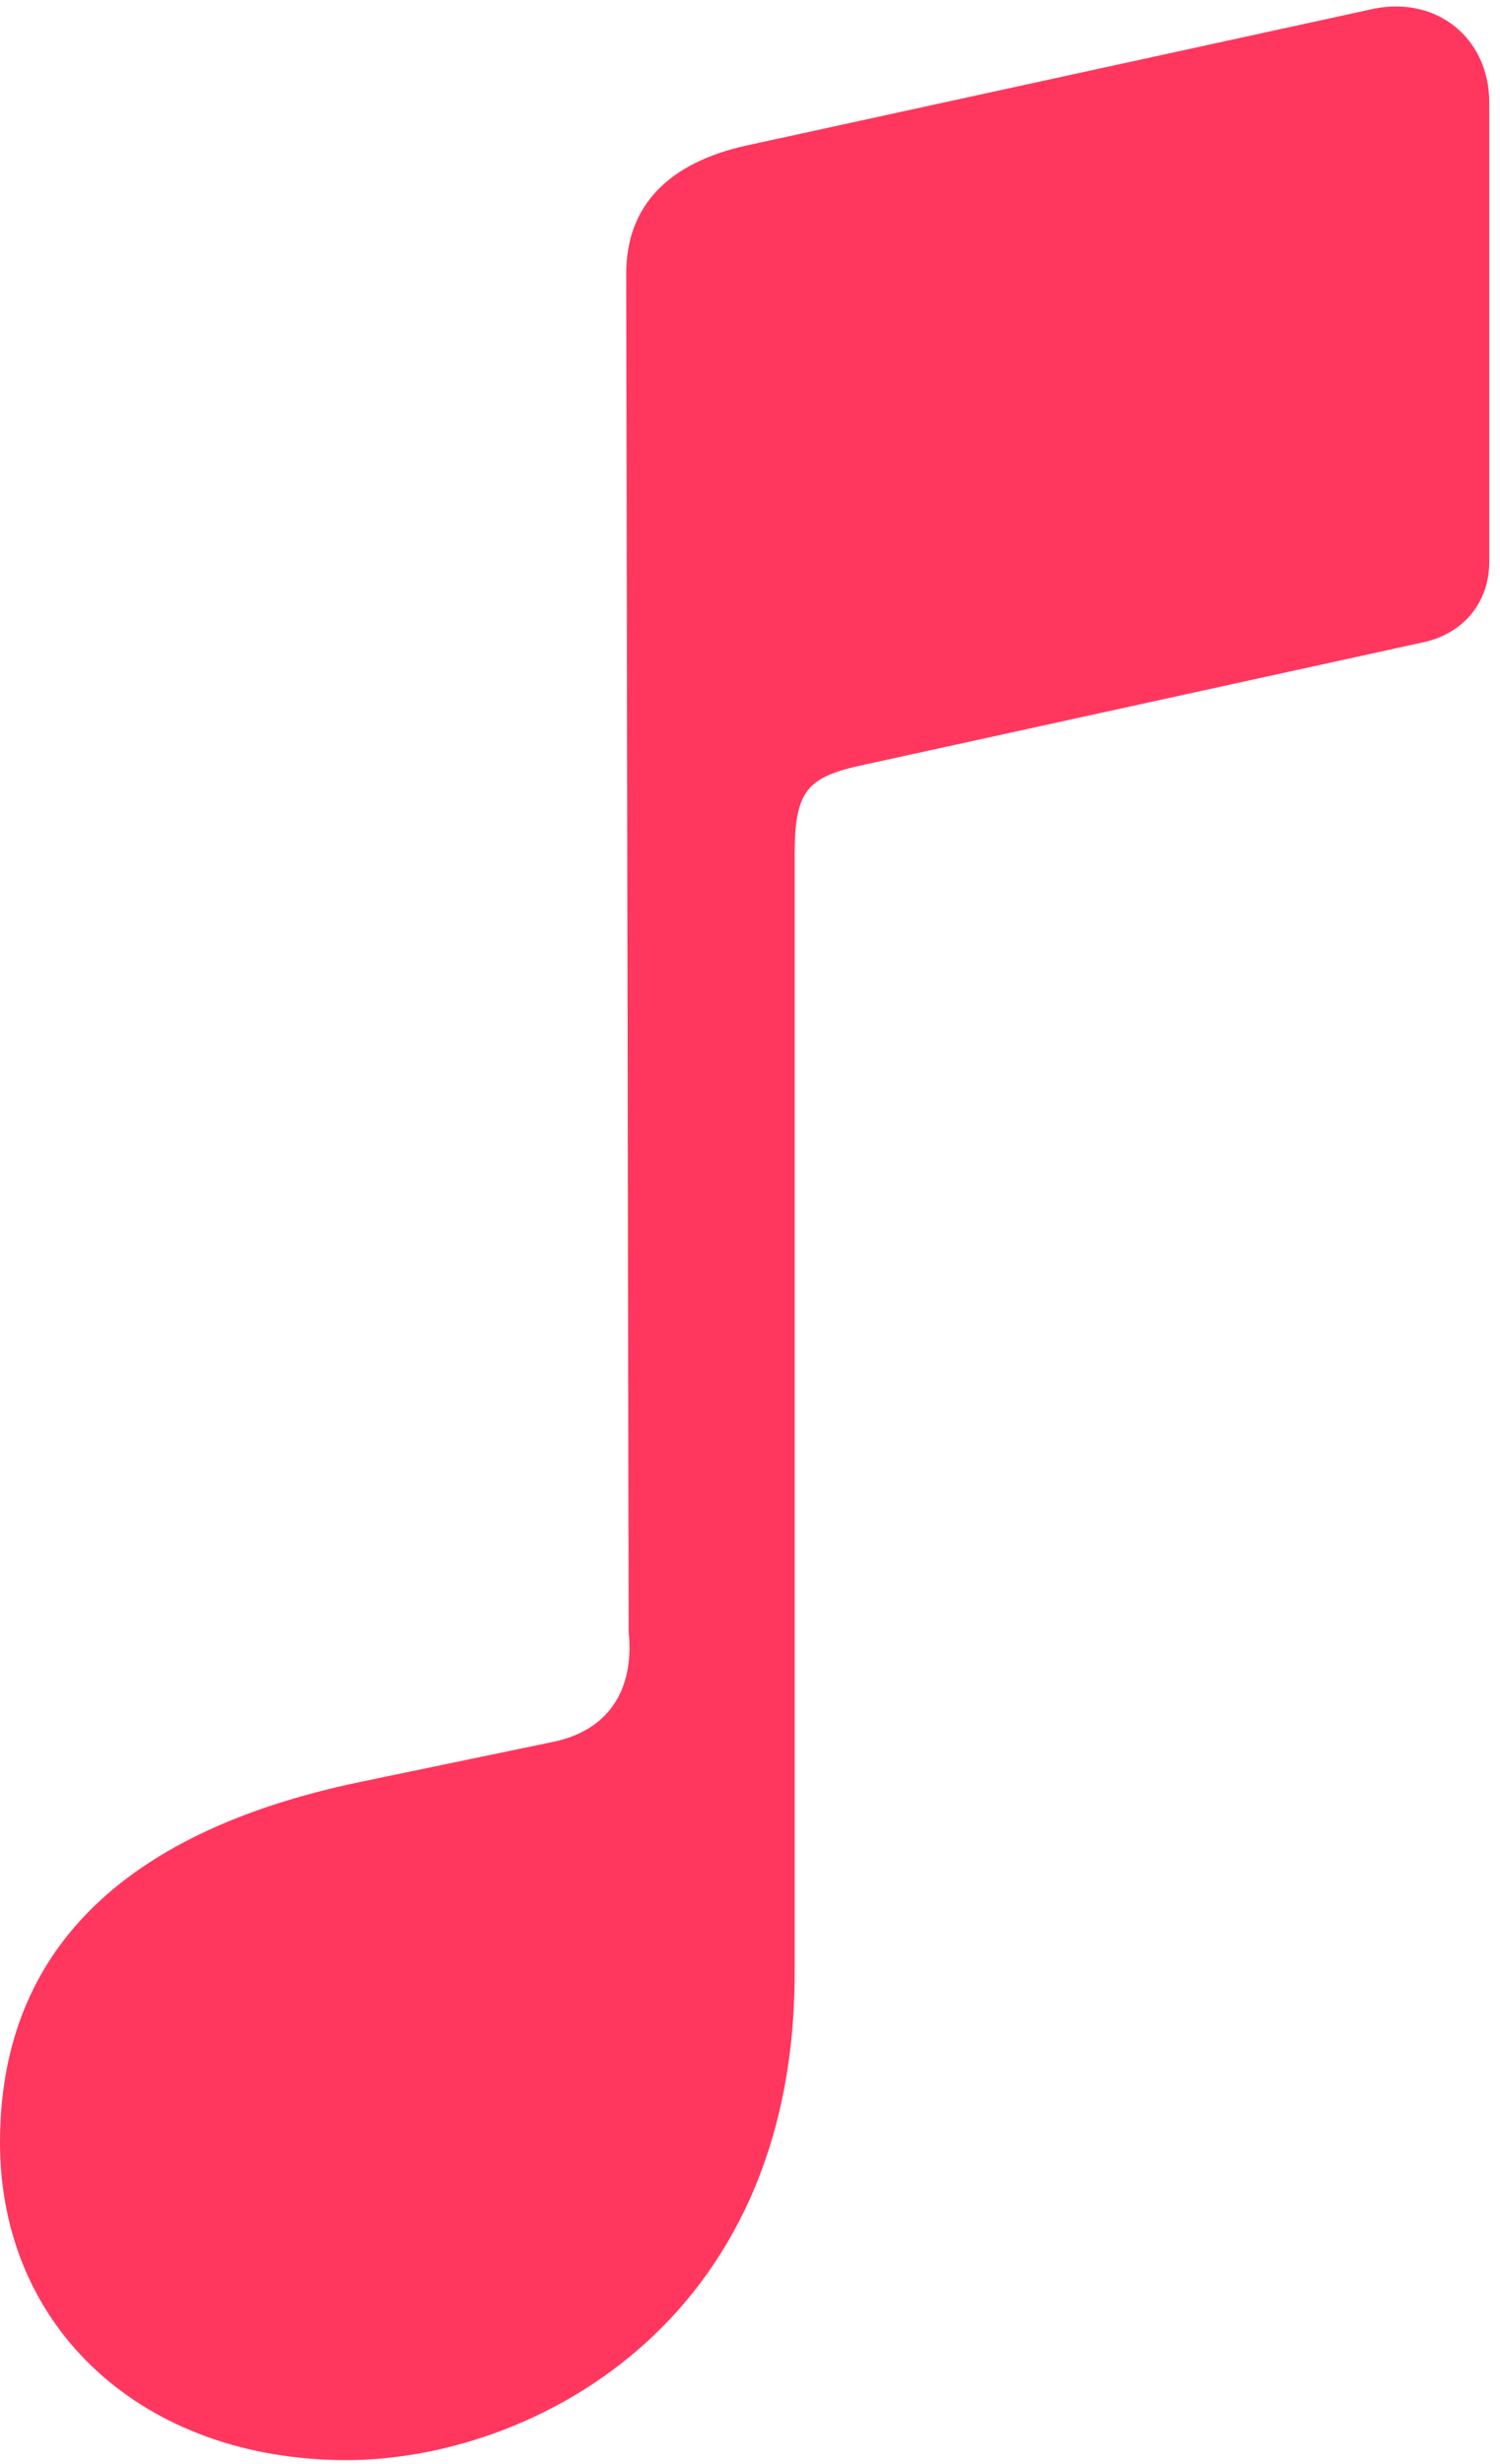 <?xml version="1.0" encoding="UTF-8"?>
<svg width="120px" height="197px" viewBox="0 0 120 197" version="1.1" xmlns="http://www.w3.org/2000/svg" xmlns:xlink="http://www.w3.org/1999/xlink">
    <!-- Generator: Sketch 52.4 (67378) - http://www.bohemiancoding.com/sketch -->
    <title>music.note</title>
    <desc>Created with Sketch.</desc>
    <g id="Website4" stroke="none" stroke-width="1" fill="none" fill-rule="evenodd">
        <g id="music.note" transform="translate(0, -4)">
            <rect id="Rectangle" fill="#000000" opacity="0" x="0" y="0" width="119.141" height="200.684"></rect>
            <path d="M119.141,48.926 L119.141,12.207 C119.141,7.031 114.941,3.711 109.961,4.688 L59.766,15.625 C53.516,16.992 50.098,20.41 50.098,25.879 L50.293,134.473 C50.781,139.258 48.535,142.383 44.238,143.262 L28.711,146.484 C9.18,150.586 0,160.547 0,175.293 C0,190.234 11.523,200.684 27.734,200.684 C42.09,200.684 63.574,190.137 63.574,161.719 L63.574,72.363 C63.574,67.188 64.551,66.113 69.141,65.137 L113.77,55.371 C117.09,54.688 119.141,52.148 119.141,48.926 Z" id="Path" fill="#FF375F"></path>
        </g>
    </g>
</svg>